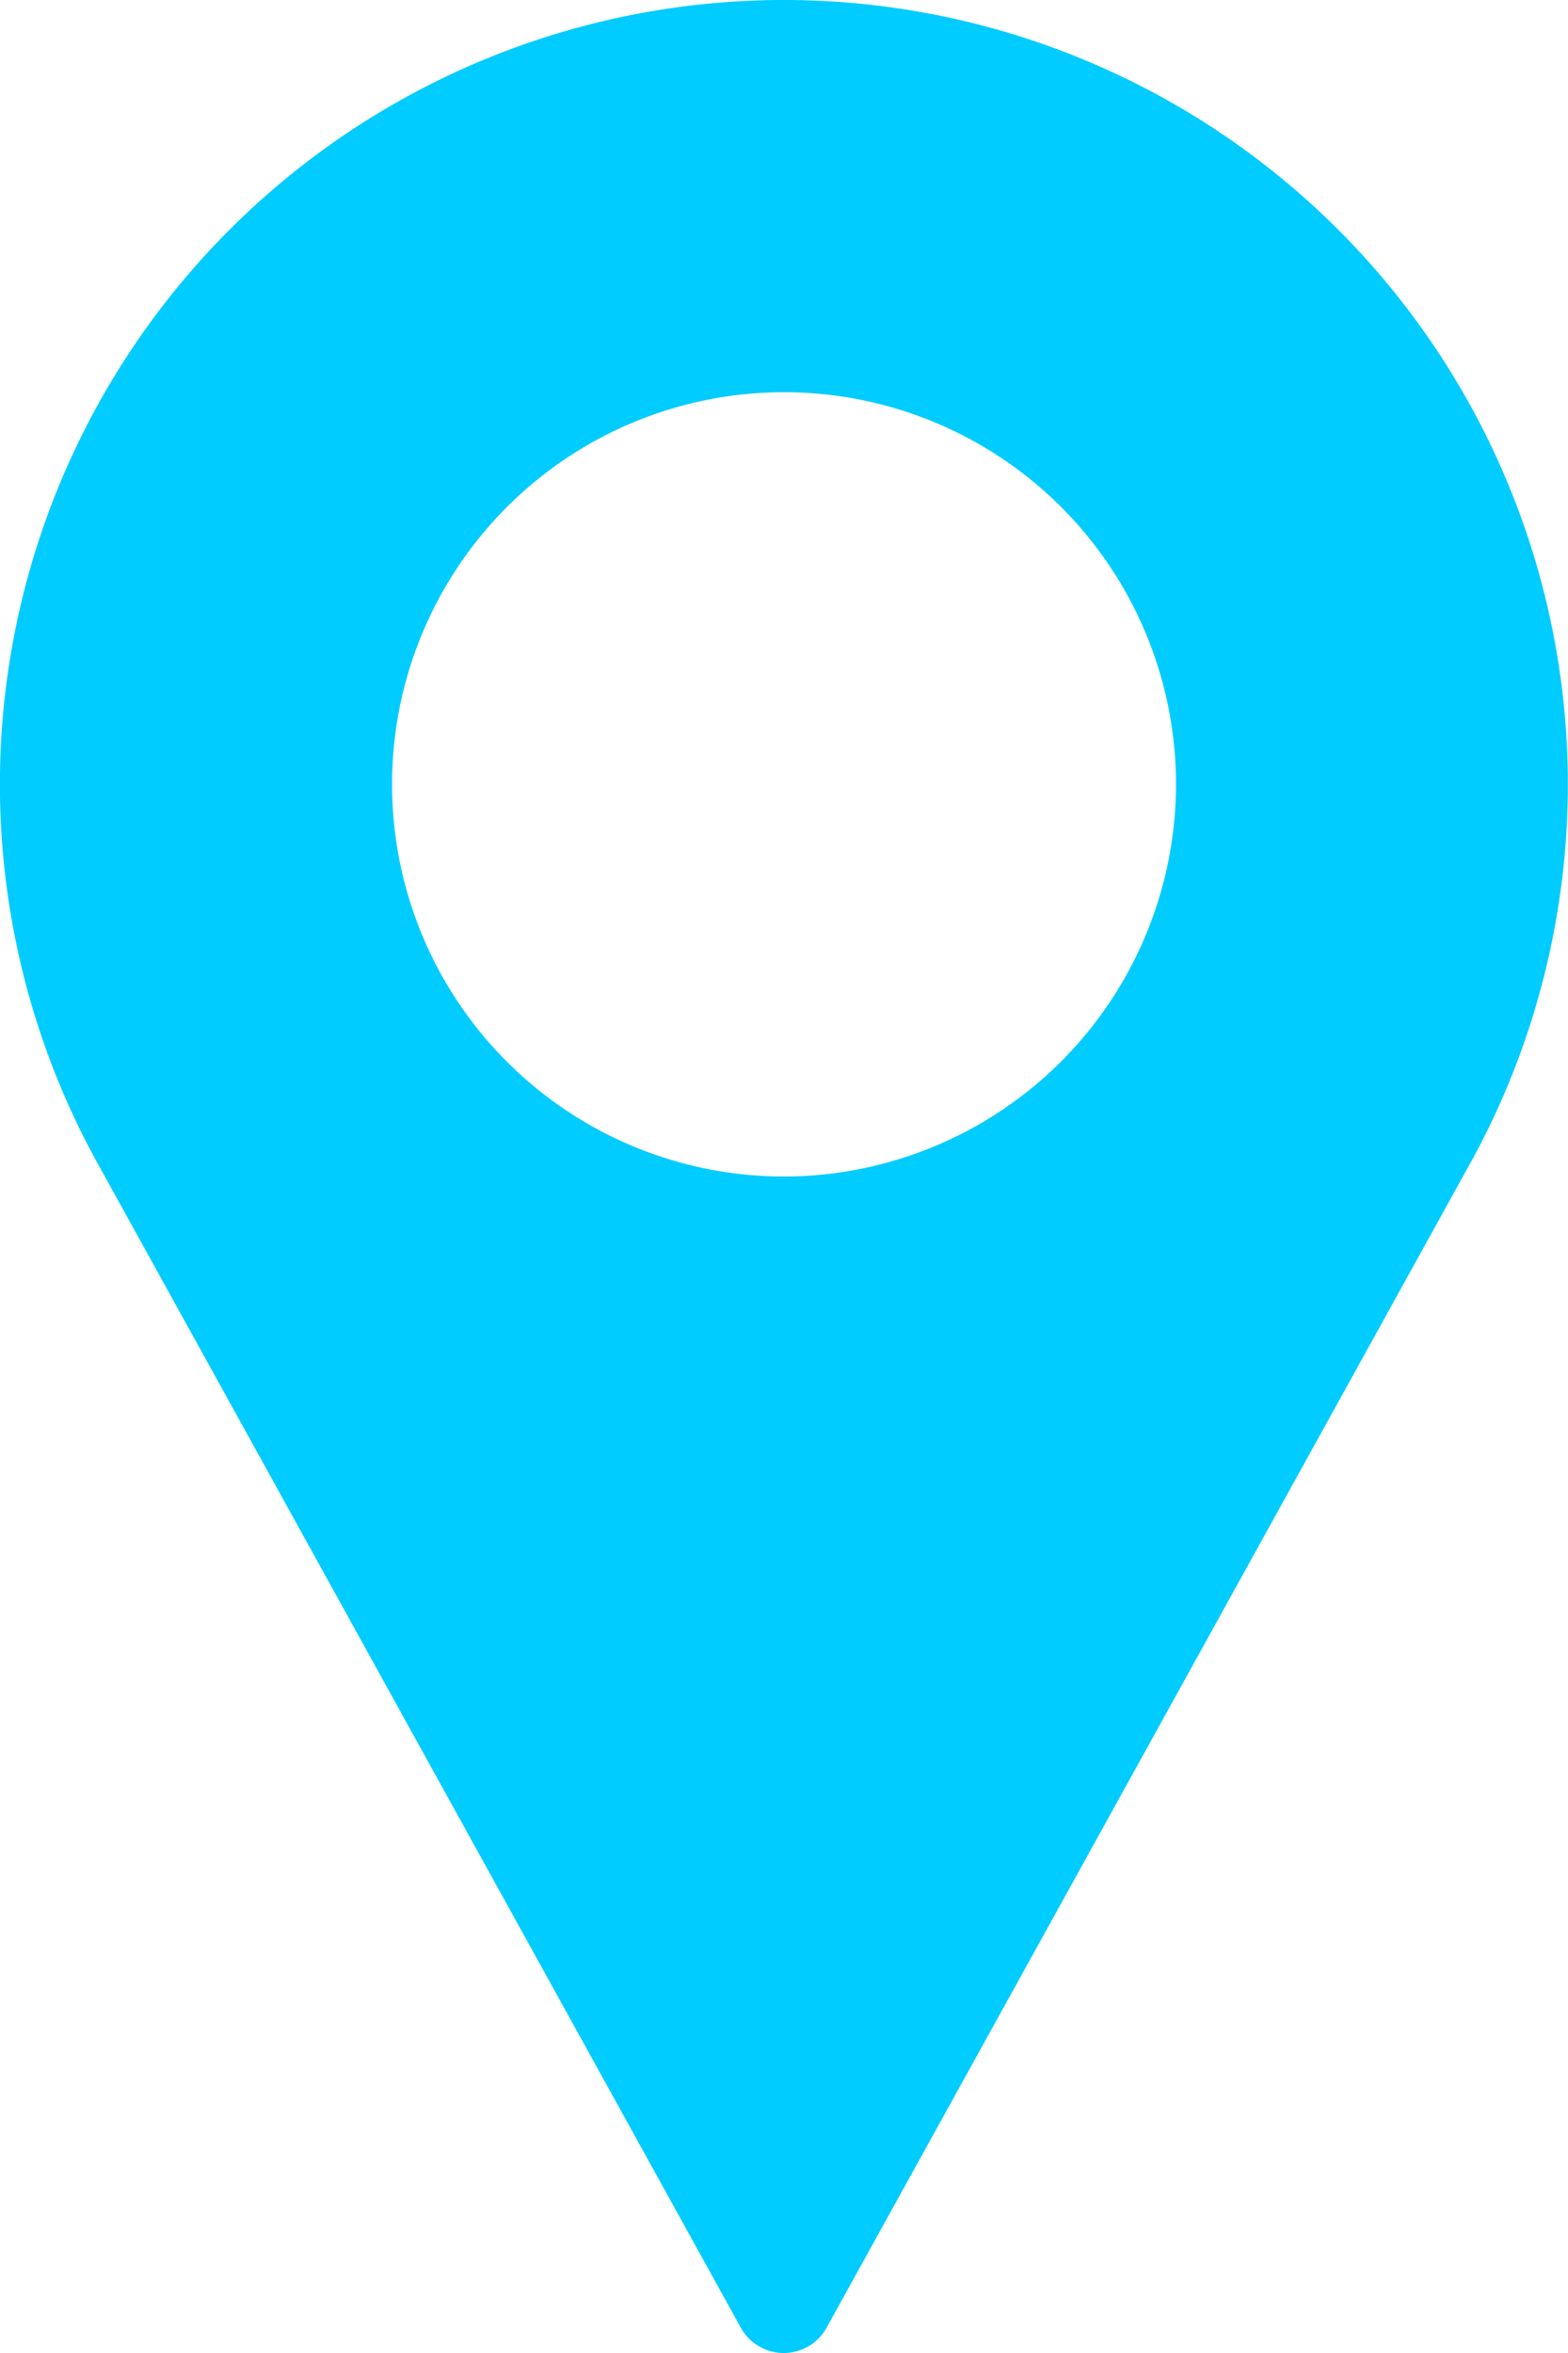 <svg xmlns="http://www.w3.org/2000/svg" width="23.001" height="34.502" viewBox="0 0 23.001 34.502">
  <g id="pin-blu" transform="translate(-85.333)">
    <g id="Group_227" data-name="Group 227" transform="translate(85.333)">
      <path id="Path_221" data-name="Path 221" d="M96.834,0a11.5,11.5,0,0,0-10.12,16.966L96.2,34.131a.719.719,0,0,0,1.258,0l9.495-17.171A11.5,11.5,0,0,0,96.834,0Zm0,17.251a5.75,5.75,0,1,1,5.75-5.75A5.757,5.757,0,0,1,96.834,17.251Z" transform="translate(-85.333)" fill="#0cf"/>
    </g>
  </g>
</svg>
